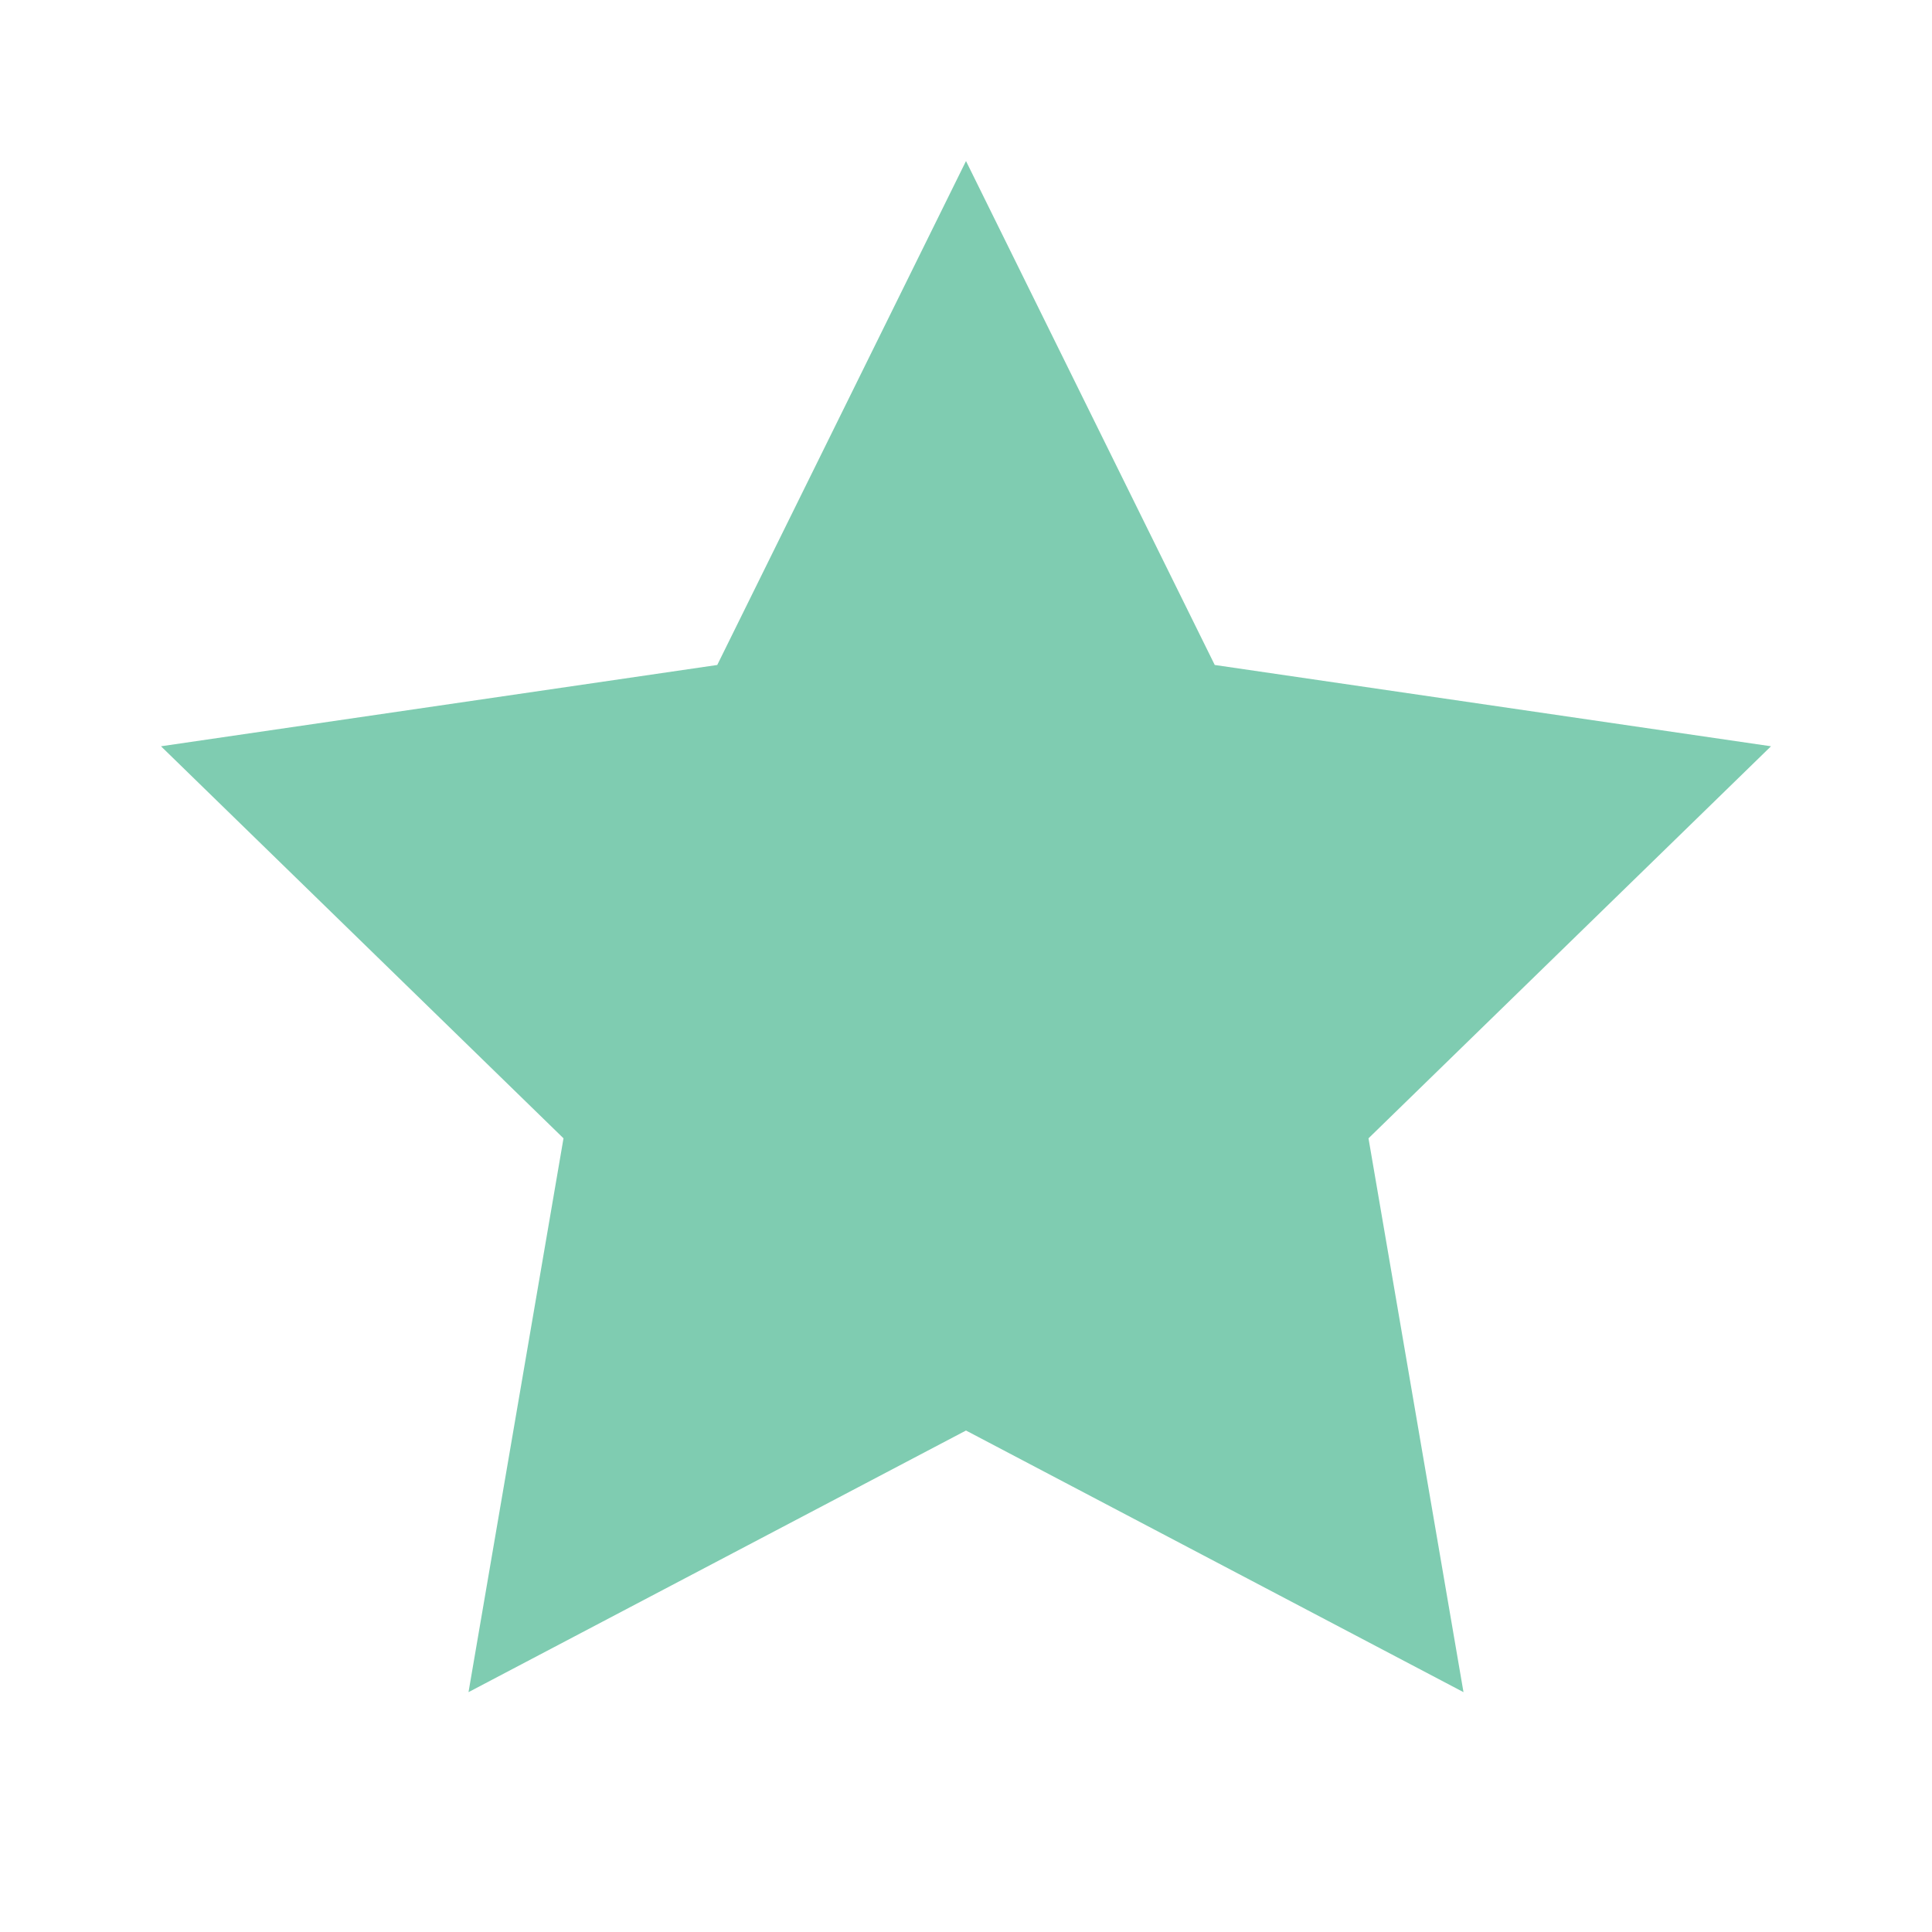 <svg width="48" height="48" viewBox="0 0 48 48" fill="none" xmlns="http://www.w3.org/2000/svg">
<path d="M24 4.001L30.18 16.521L44 18.541L34 28.281L36.36 42.041L24 35.541L11.64 42.041L14 28.281L4 18.541L17.82 16.521L24 4.001Z" fill="#7FCCB1"/>
</svg>
